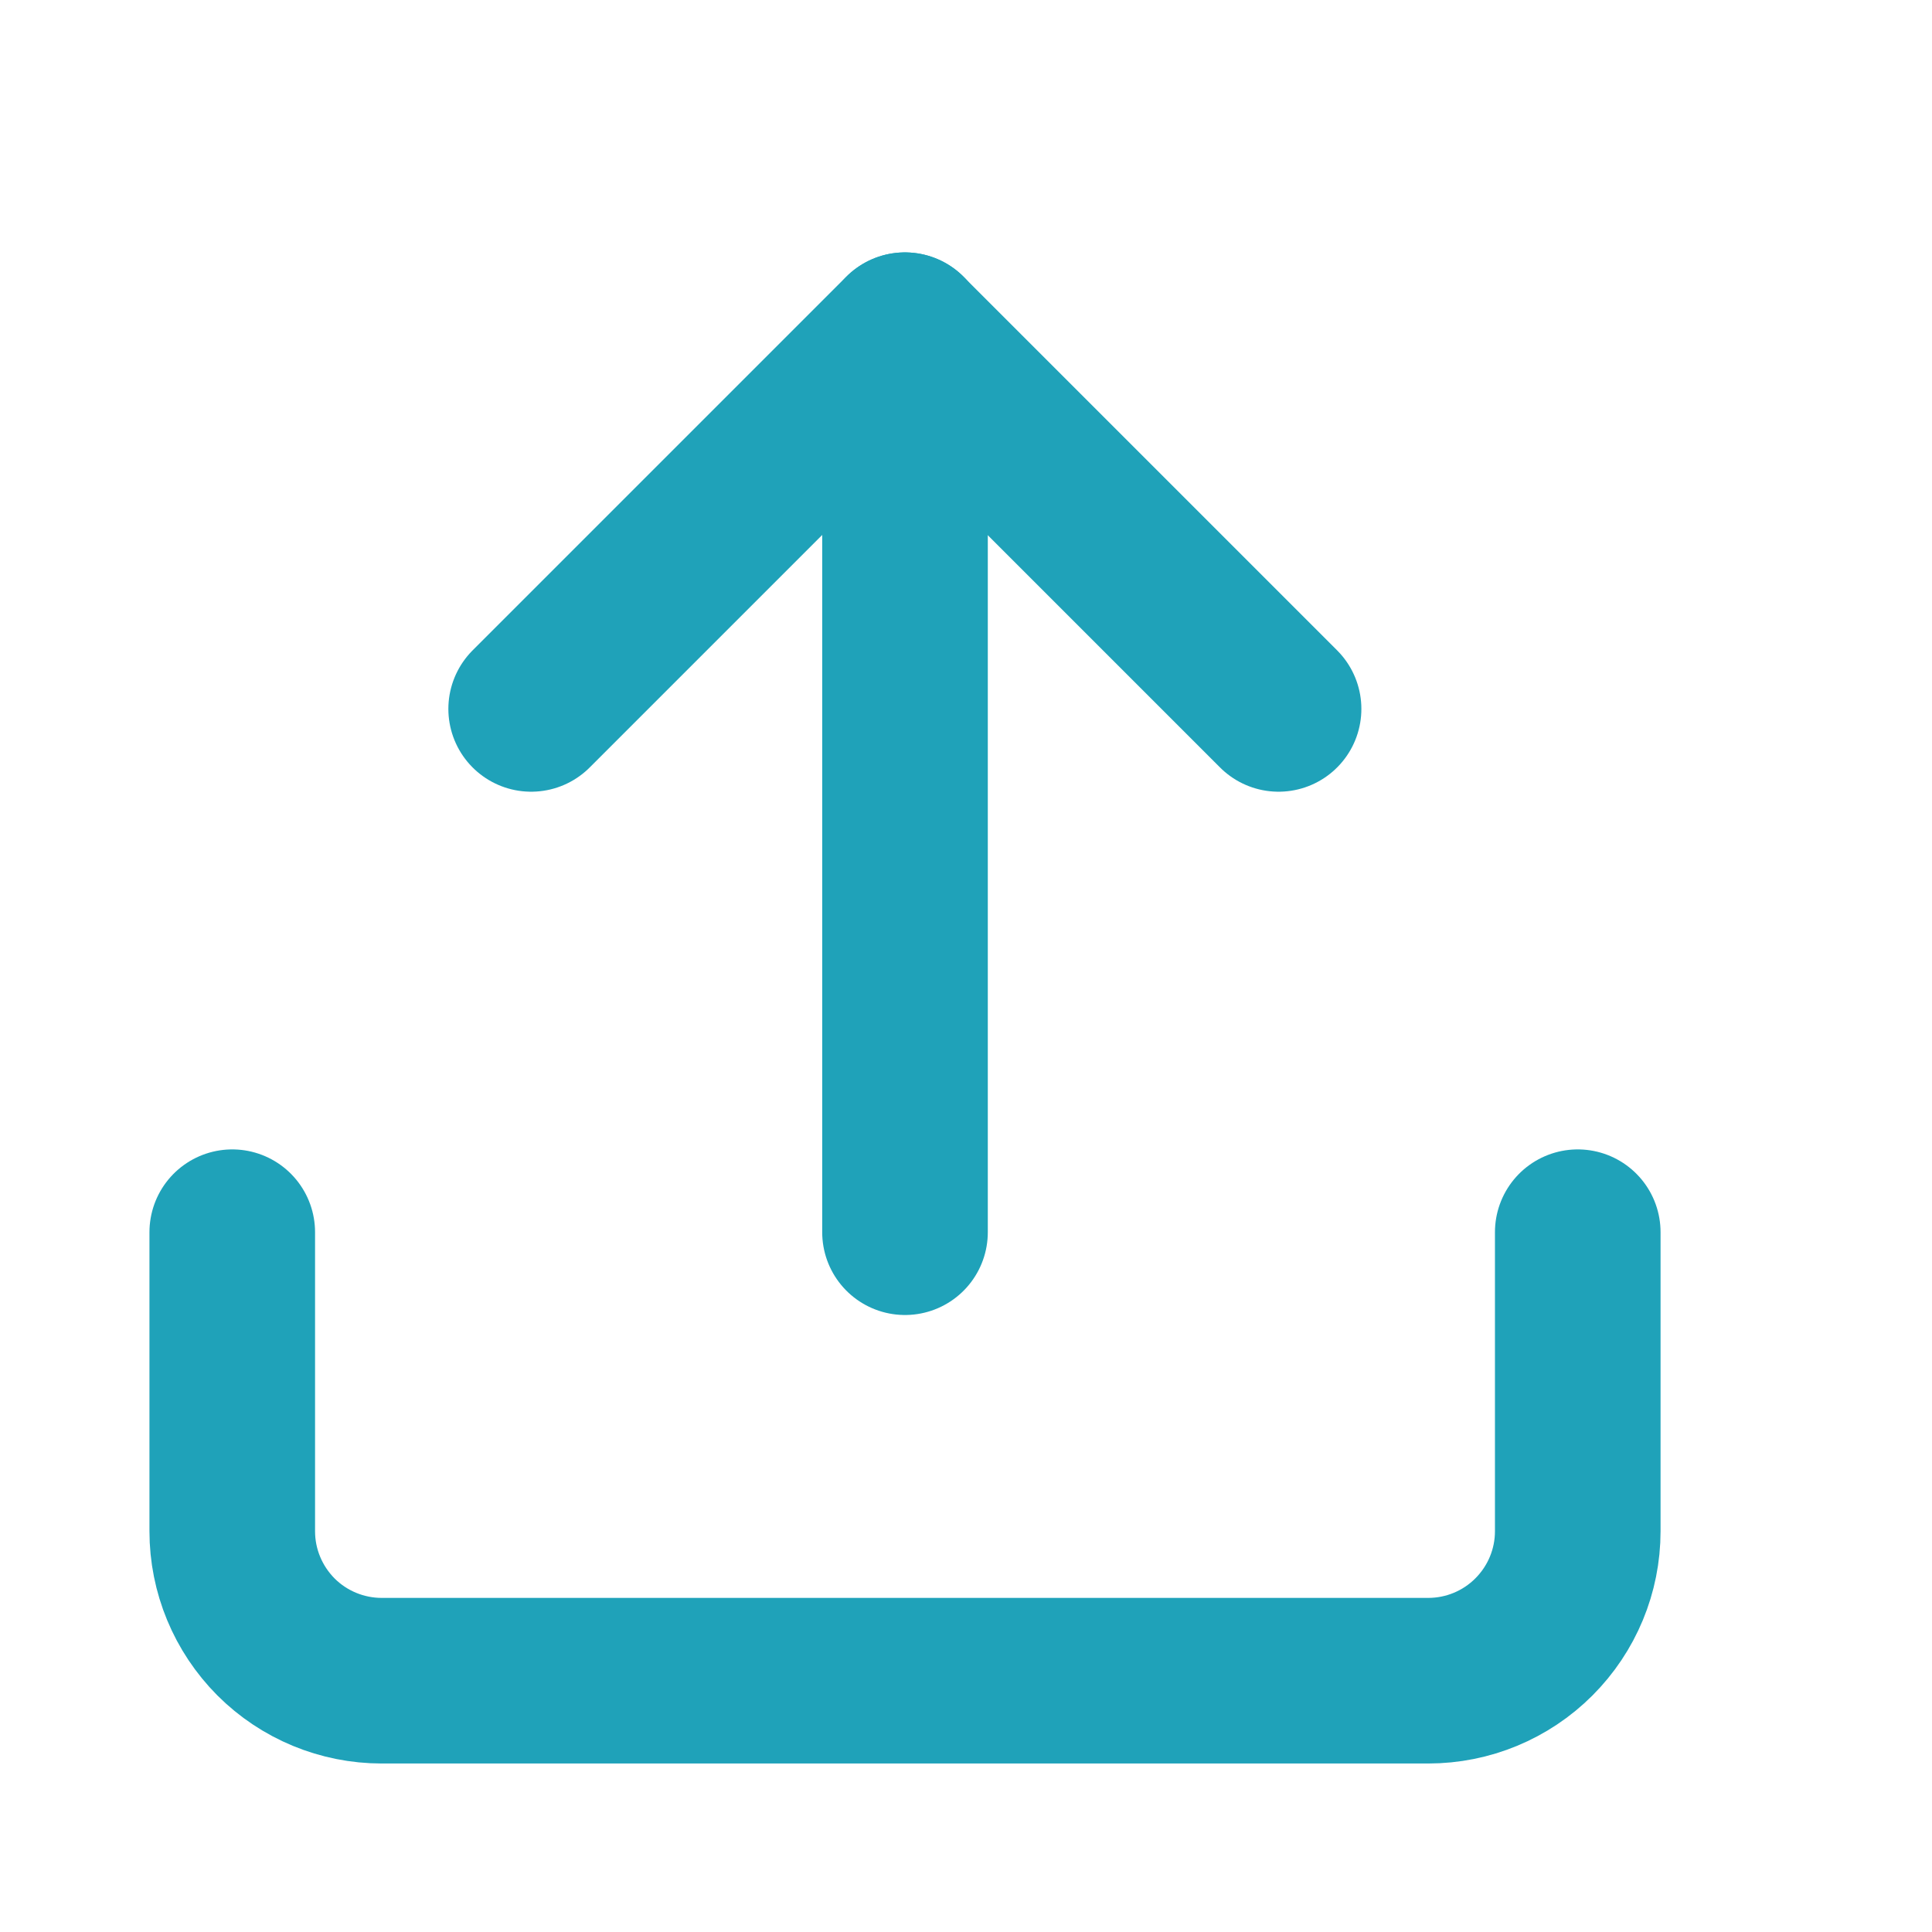 <svg width="14" height="14" viewBox="0 0 14 14" fill="none" xmlns="http://www.w3.org/2000/svg">
<path d="M11.433 8.929V11.096C11.433 11.383 11.319 11.658 11.115 11.862C10.912 12.065 10.637 12.179 10.349 12.179H2.766C2.479 12.179 2.203 12.065 2 11.862C1.797 11.658 1.683 11.383 1.683 11.096V8.929" stroke="#1FA2B9" stroke-width="1.2" stroke-linecap="round" stroke-linejoin="round"/>
<path d="M9.265 5.137L6.557 2.429L3.849 5.137" stroke="#1FA2B9" stroke-width="1.2" stroke-linecap="round" stroke-linejoin="round"/>
<path d="M6.558 2.429V8.929" stroke="#1FA2B9" stroke-width="1.2" stroke-linecap="round" stroke-linejoin="round"/>
</svg>
